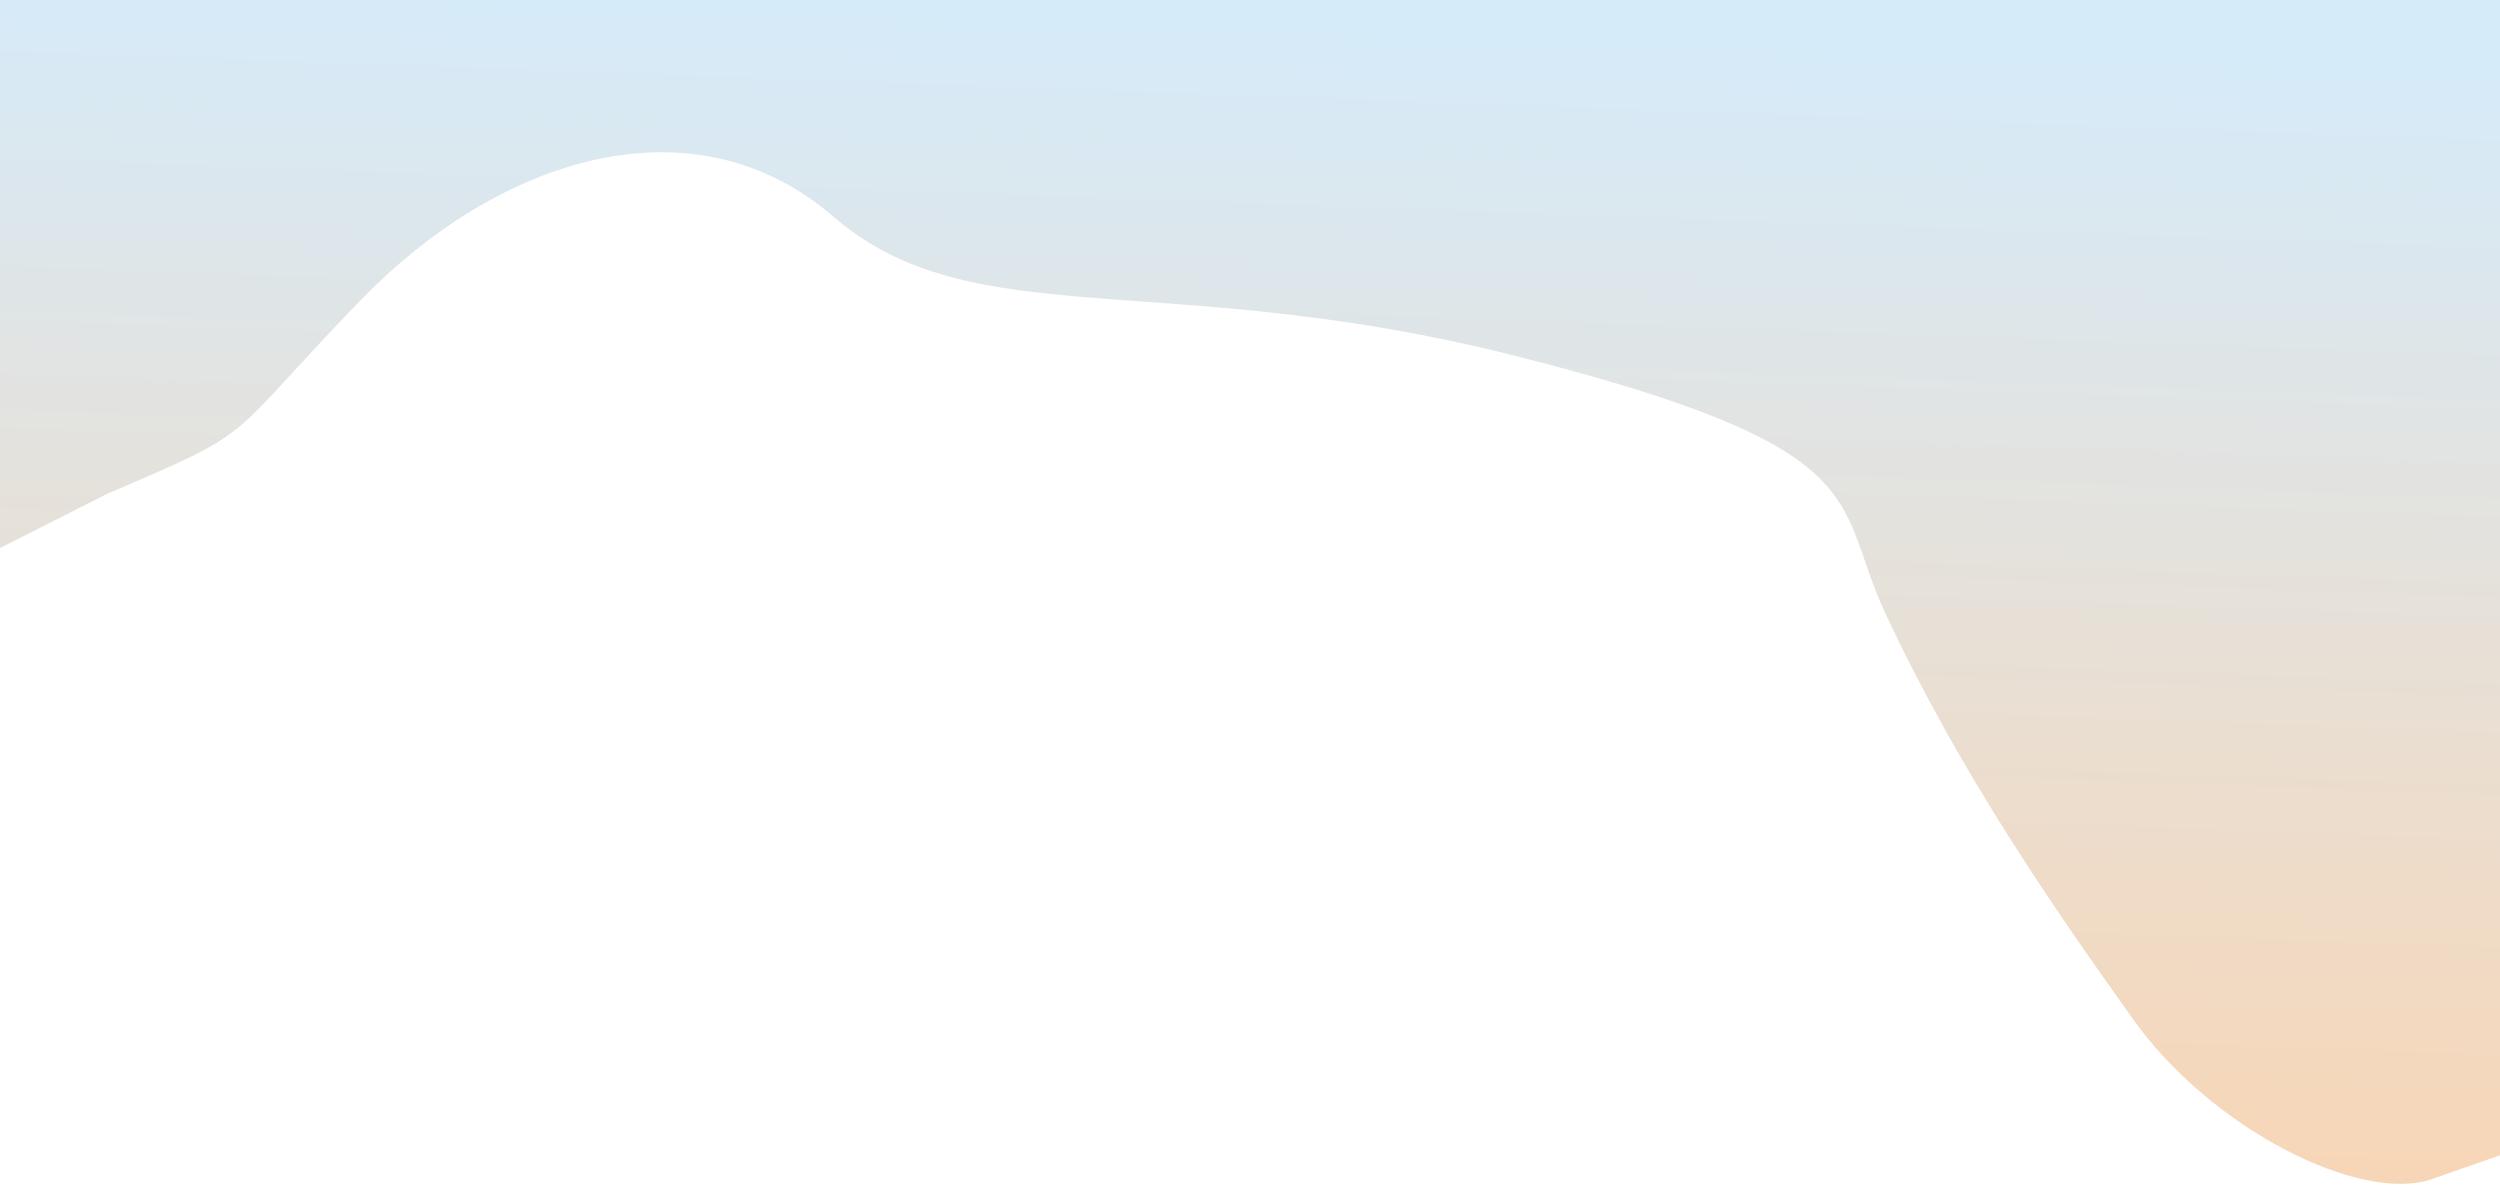 <svg width="1920" height="910" viewBox="0 0 1920 910" fill="none" xmlns="http://www.w3.org/2000/svg">
<path fill-rule="evenodd" clip-rule="evenodd" d="M0 420.887L82.667 379.073C201.333 328.347 169.3 341.904 276.5 231C383.7 120.096 532.8 73.936 640 166.355C747.2 258.775 893.833 204.952 1164.5 273.5C1445.17 344.581 1407.62 384.111 1447.5 470C1506 596 1581.85 703.617 1638 782.5C1698.5 867.5 1812.8 924.197 1867.2 905.713L1920 887.229V0H1867.2C1812.8 0 1707.2 0 1600 0C1492.8 0 1387.2 0 1280 0C1172.8 0 1067.2 0 960 0C852.8 0 747.2 0 640 0C532.8 0 427.2 0 320 0C212.8 0 107.2 0 52.8 0H0V420.887Z" fill="url(#paint0_linear_507_73)" fill-opacity="0.4"/>
<defs>
<linearGradient id="paint0_linear_507_73" x1="1200.5" y1="36.5" x2="1163.18" y2="1076.21" gradientUnits="userSpaceOnUse">
<stop stop-color="#98CCEF"/>
<stop offset="1" stop-color="#FF8D24"/>
</linearGradient>
</defs>
</svg>

